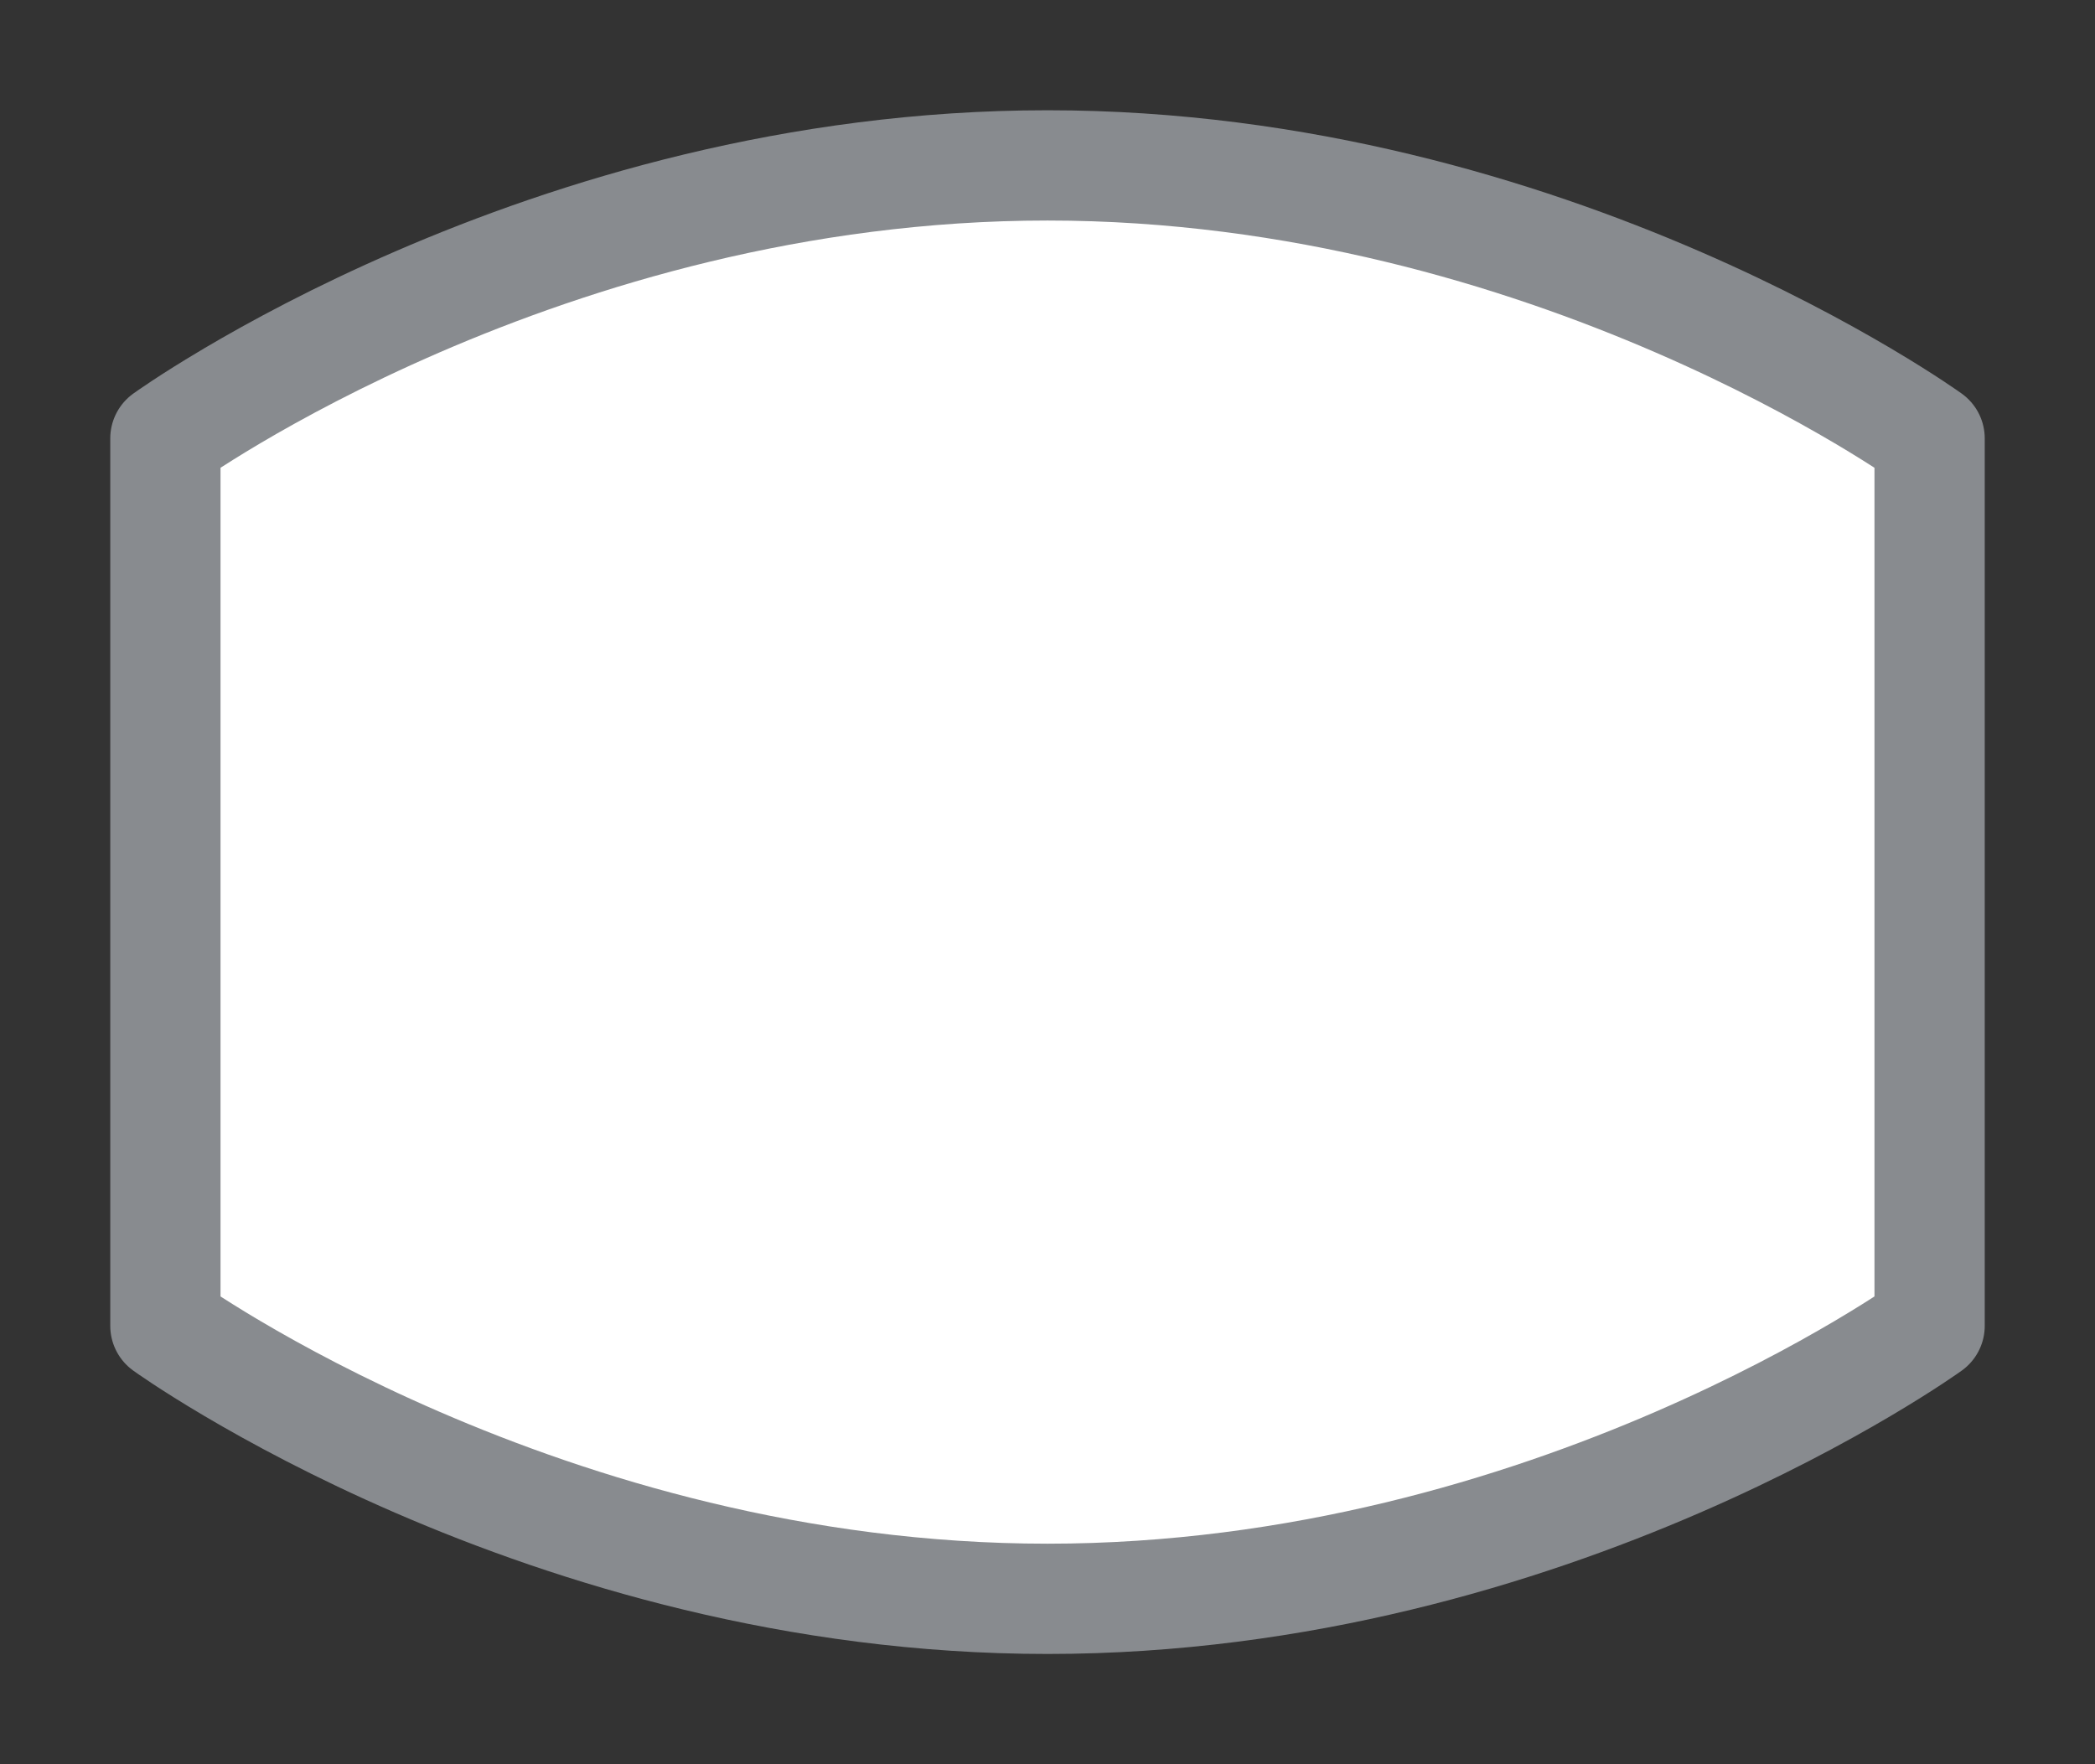 <svg width="19" height="16" viewBox="0 0 19 16" fill="none" xmlns="http://www.w3.org/2000/svg">
<rect x="0" y="0" width="19" height="16" fill="#333333" stroke="none"/>
<g id="day / netherlands_01">
<g id="netherlands_base">
<g id="stretchable-items">
<path id="shape01" d="M1.5 3.976L1.5 12.024C1.5 12.024 4.929 14.5 9.5 14.5C14.071 14.5 17.5 12.024 17.5 12.024V3.976C17.5 3.976 14.071 1.5 9.5 1.5C4.929 1.5 1.5 3.976 1.5 3.976Z" fill="white" stroke="#888B8F" stroke-linejoin="round"/>
</g>
</g>
</g>
</svg>
